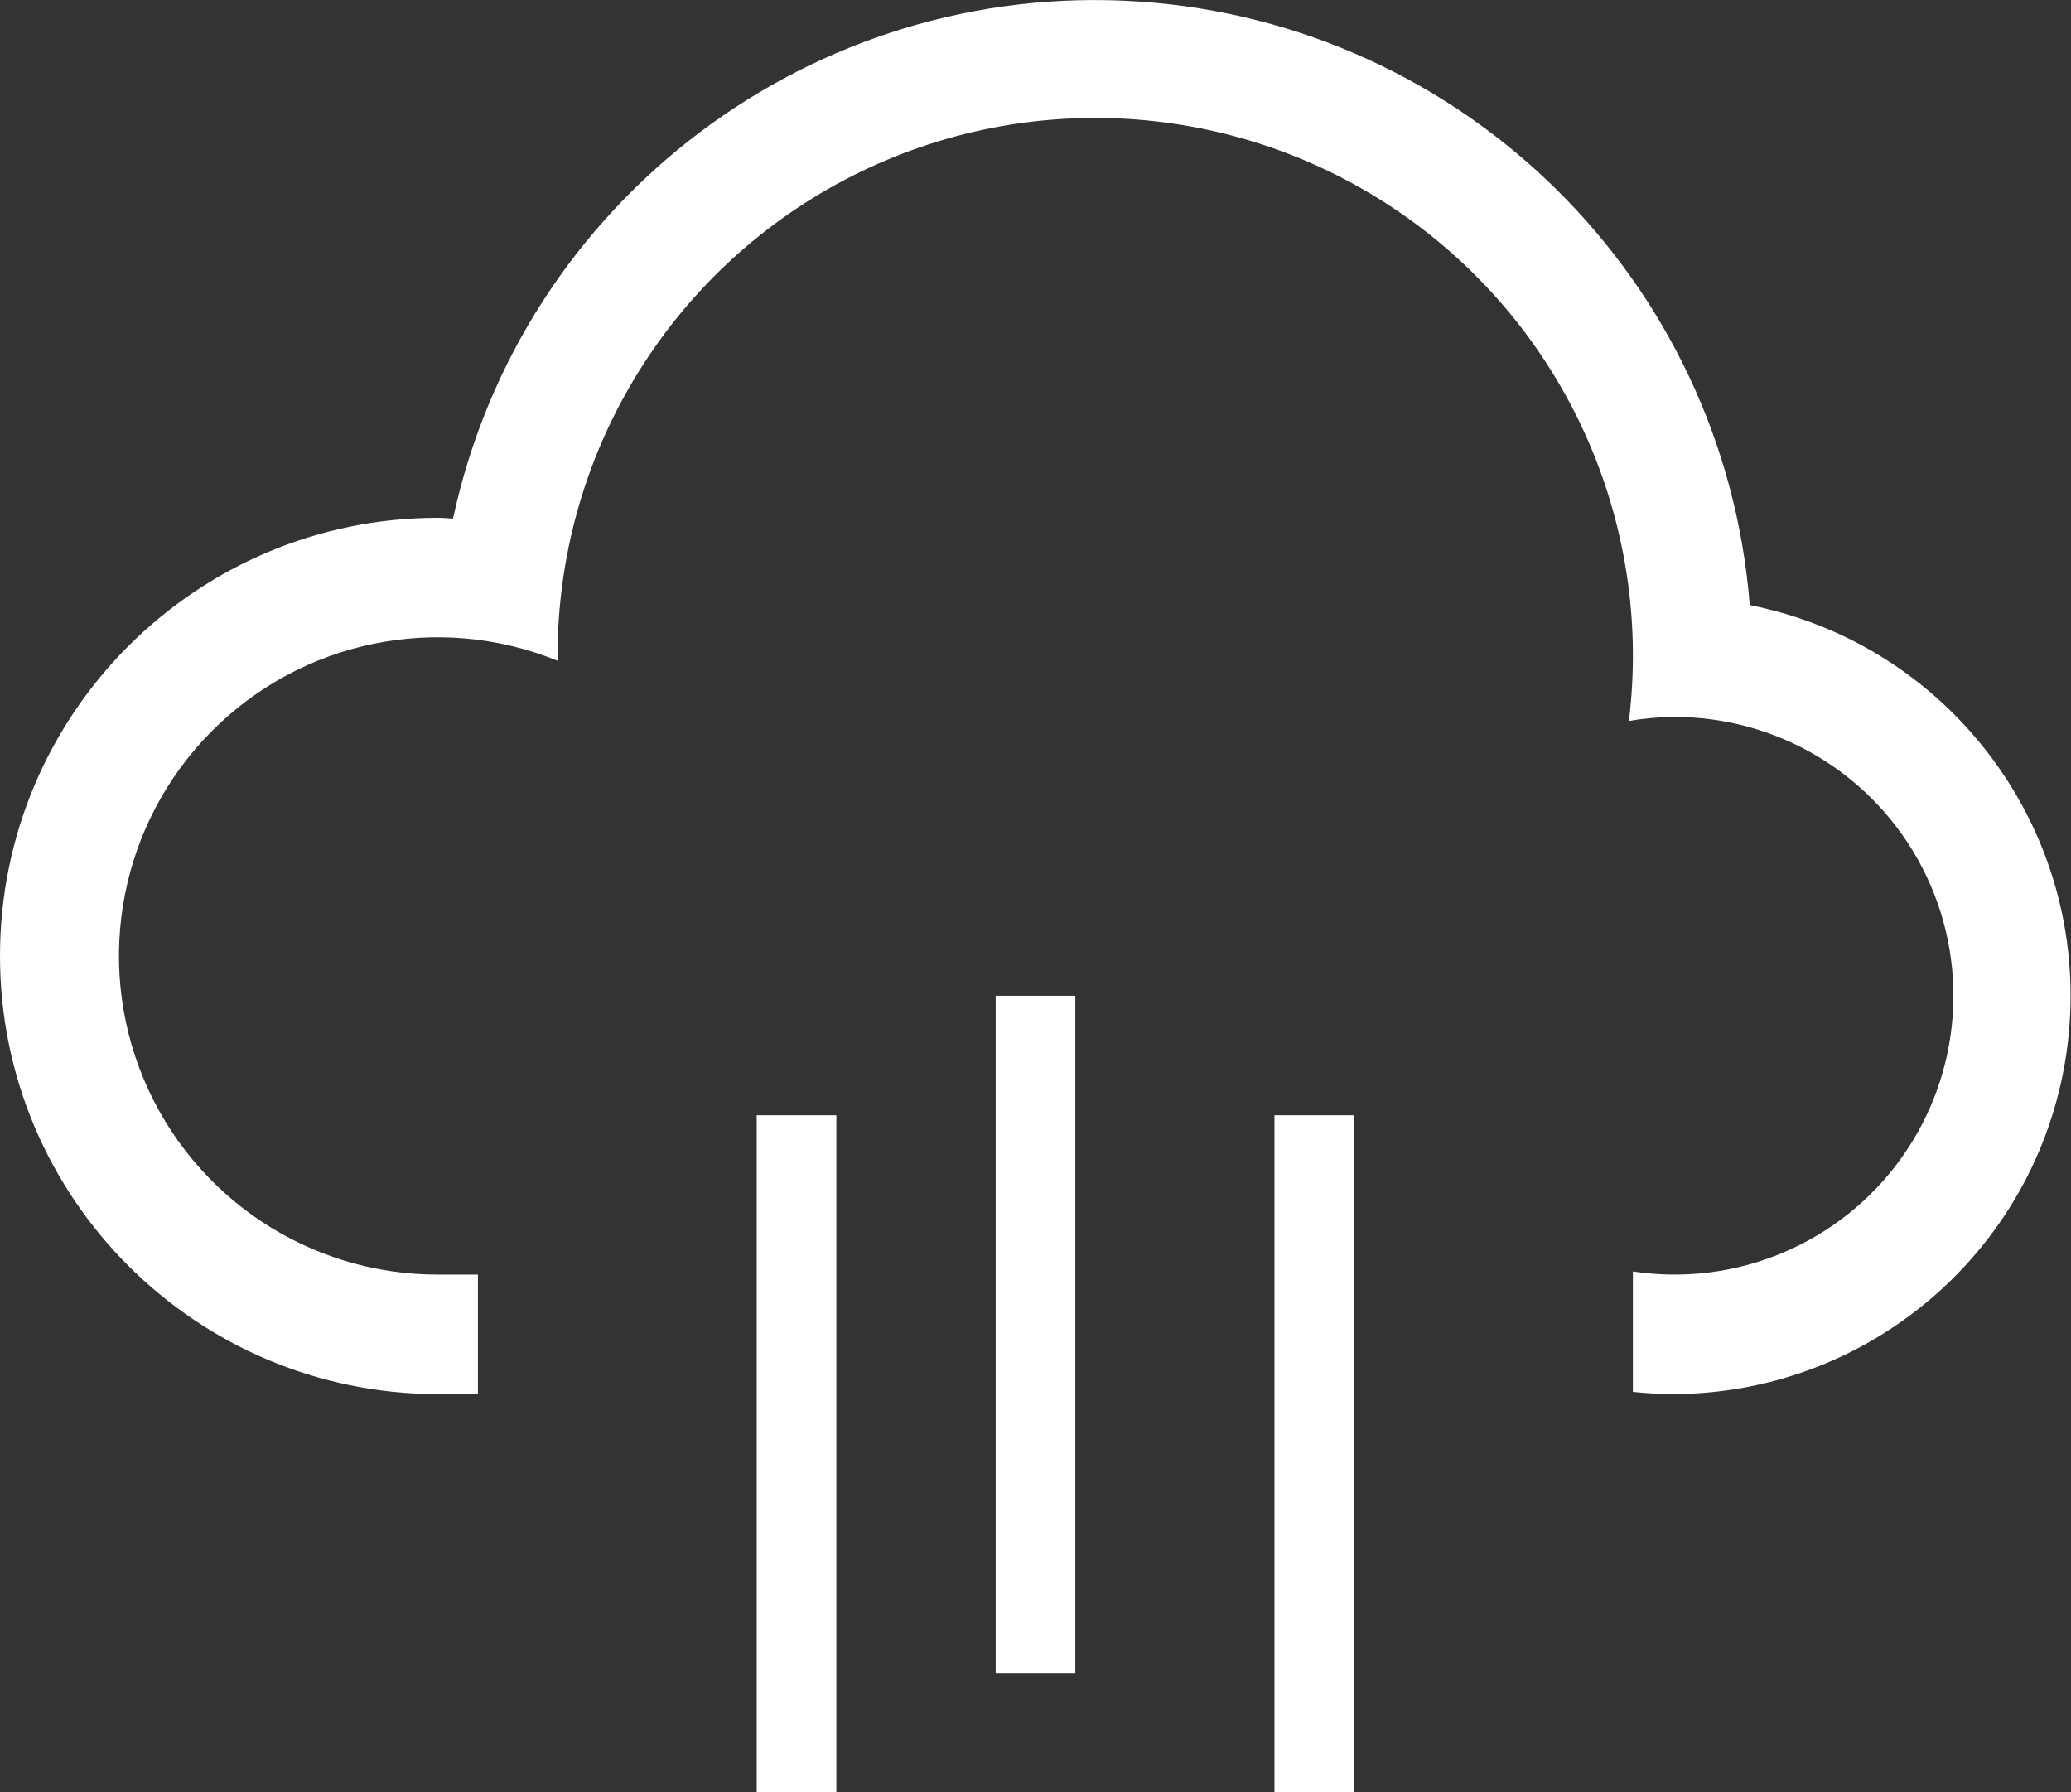 <?xml version="1.0" encoding="UTF-8"?>
<svg width="52px" height="45px" viewBox="0 0 52 45" version="1.1" xmlns="http://www.w3.org/2000/svg" xmlns:xlink="http://www.w3.org/1999/xlink">
    <rect x="0" y="0" width="52" height="45" fill="#333333" stroke="none"/>
    <!-- Generator: Sketch 49 (51002) - http://www.bohemiancoding.com/sketch -->
    <title>light drizzle</title>
    <desc>Created with Sketch.</desc>
    <defs></defs>
    <g id="Page-1" stroke="none" stroke-width="1" fill="none" fill-rule="evenodd">
        <g id="Group-32" transform="translate(-13, -1034)" fill="#FFFFFF">
            <g id="light-drizzle" transform="translate(13, 1034)">
                <path d="M42,35 C41.662,35 41.33,34.977 41,34.944 L41,31.921 C43.603,32.315 46.206,31.216 47.739,29.076 C49.271,26.935 49.474,24.117 48.263,21.779 C47.052,19.442 44.632,17.982 42,18 C41.631,18.004 41.263,18.038 40.9,18.1 C41.51,13.113 39.301,8.2 35.165,5.347 C31.029,2.495 25.651,2.175 21.206,4.517 C16.762,6.859 13.985,11.476 14,16.5 C14,16.53 14,16.559 14,16.589 C11.007,15.372 7.576,16.075 5.303,18.371 C3.029,20.667 2.36,24.105 3.606,27.086 C4.852,30.066 7.769,32.005 11,32 L12,32 L12,35 L11,35 C4.925,35 0,30.075 0,24 C0,17.925 4.925,13 11,13 C11.127,13 11.25,13.015 11.375,13.019 C13.098,5.019 20.428,-0.507 28.593,0.038 C36.758,0.582 43.289,7.033 43.934,15.191 C48.978,16.191 52.441,20.854 51.942,25.972 C51.442,31.09 47.142,34.994 42,35 Z M21,28 L21,45 L19,45 L19,28 L21,28 Z M27,25 L27,42 L25,42 L25,25 L27,25 Z M34,28 L34,45 L32,45 L32,28 L34,28 Z" id="hail"></path>
            </g>
        </g>
    </g>
</svg>